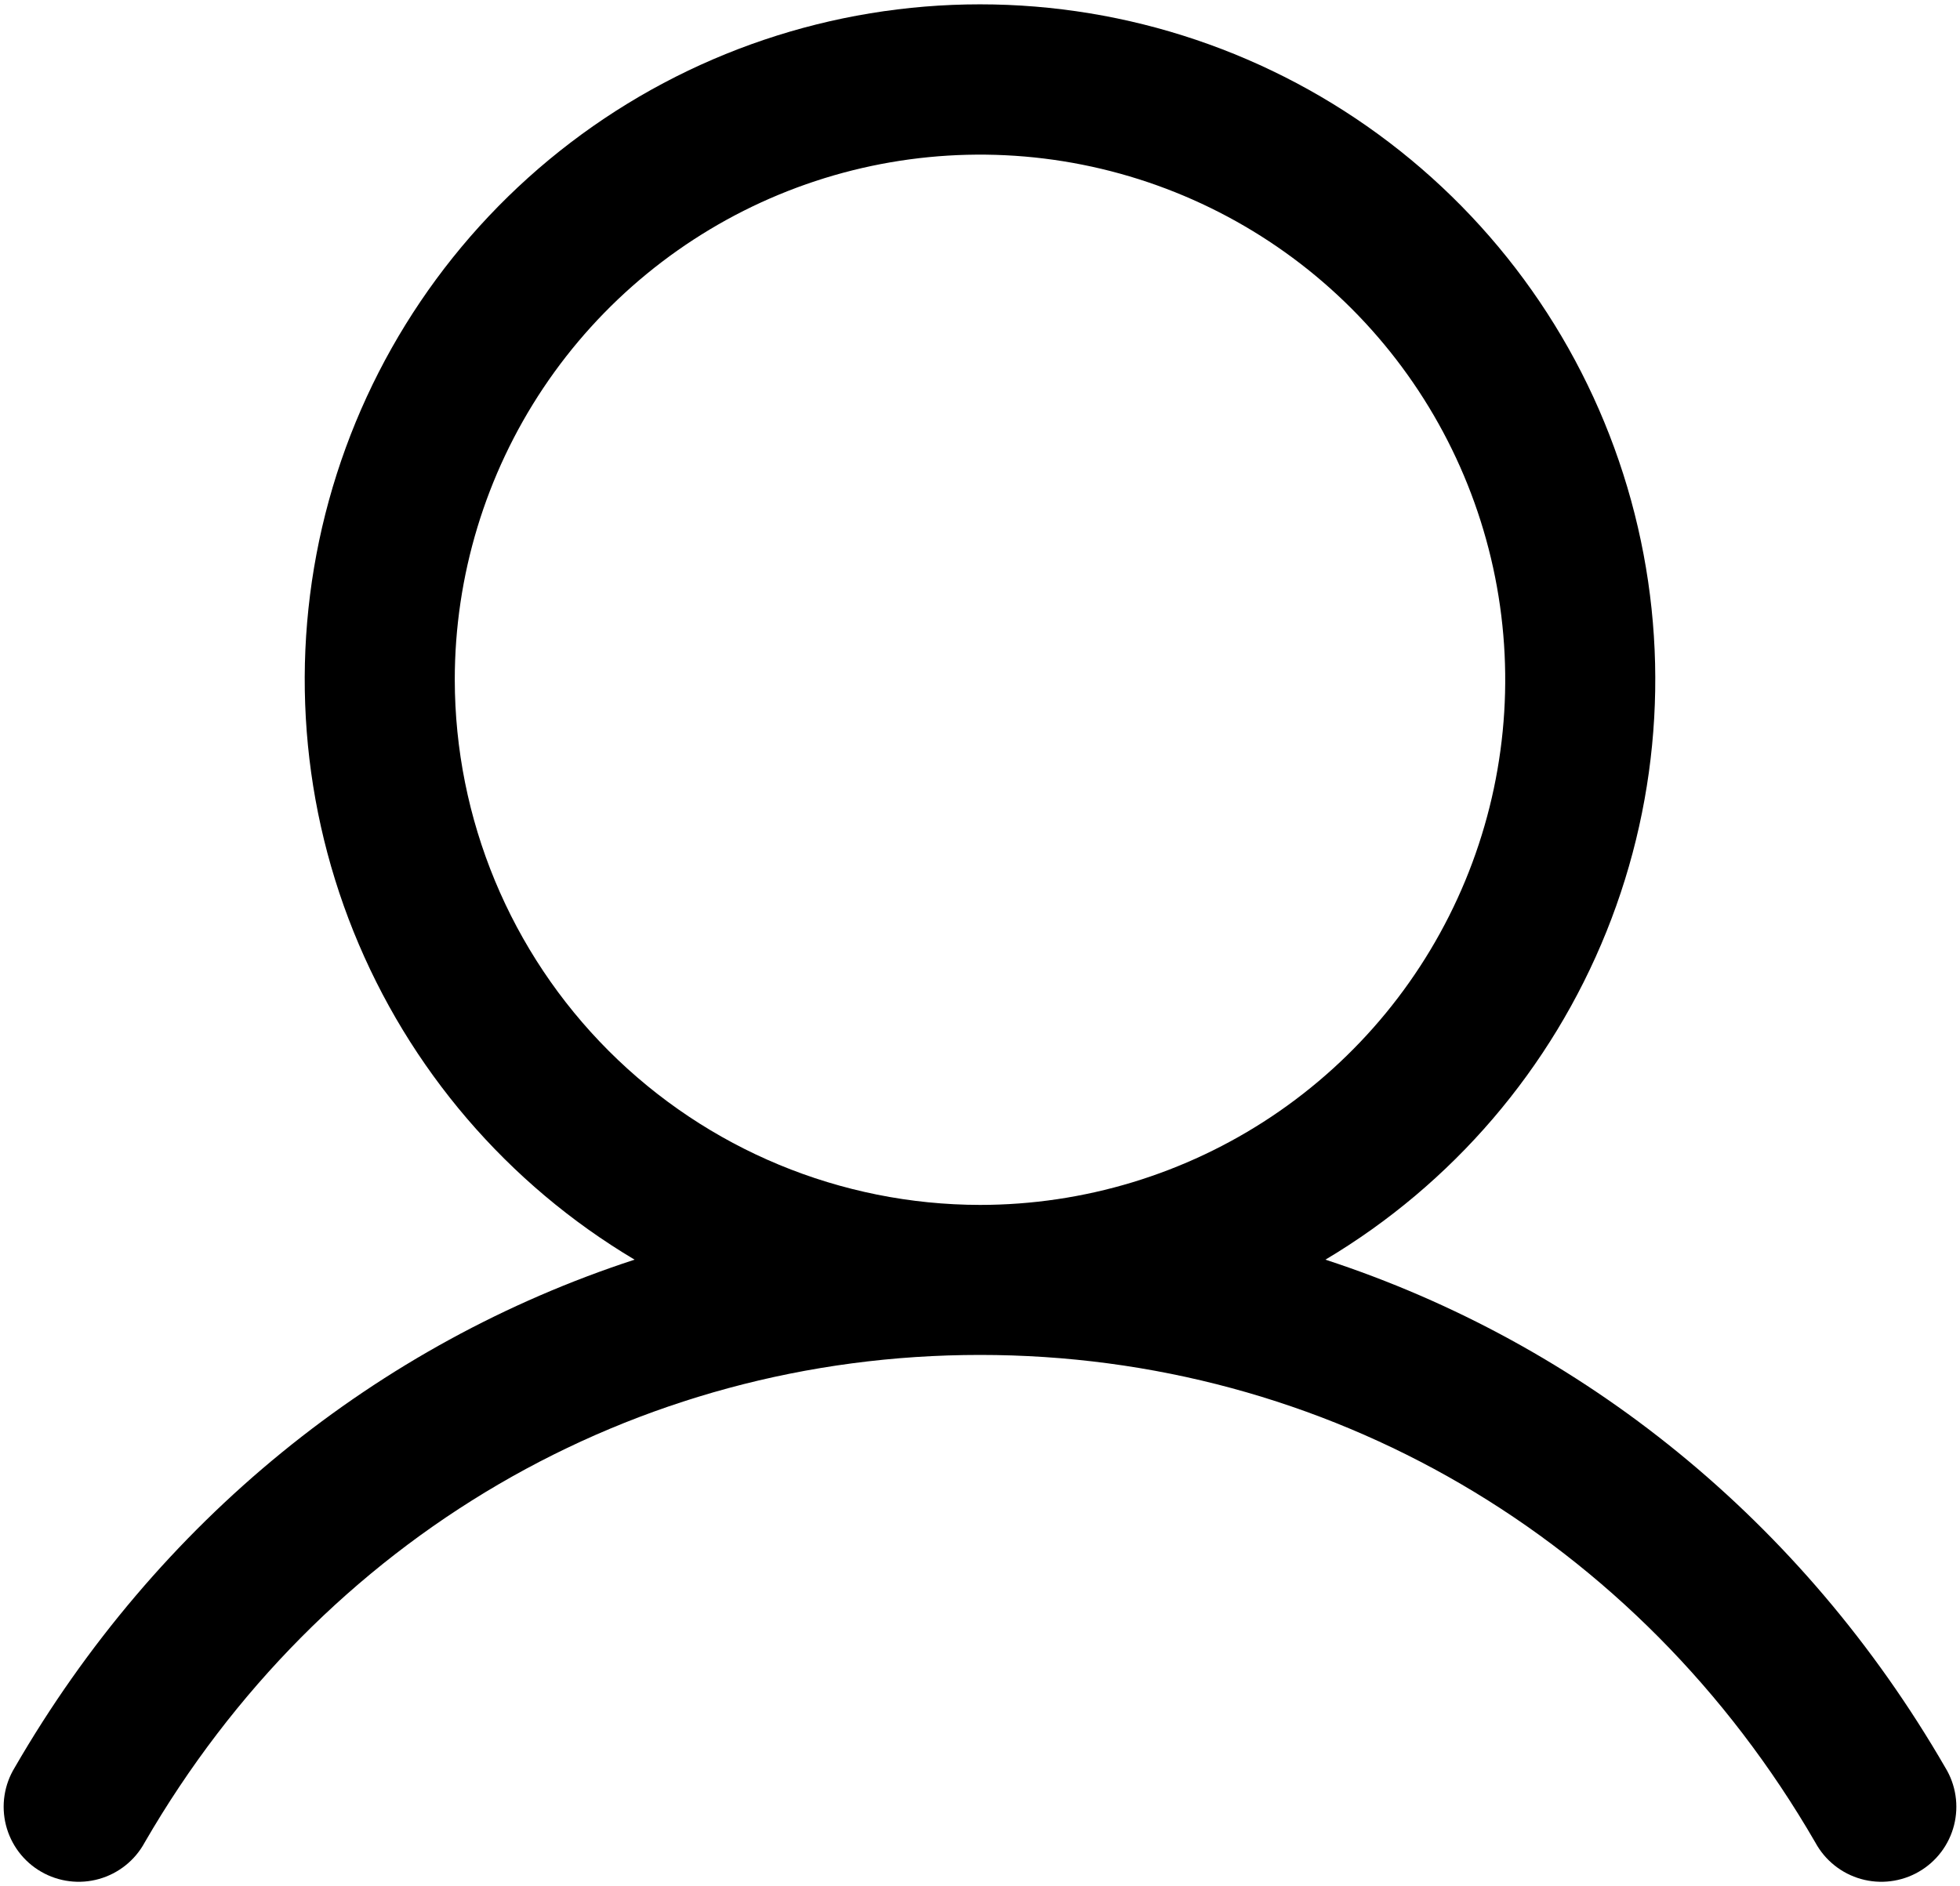 <svg width="80" height="77" viewBox="0 0 80 77" fill="none" xmlns="http://www.w3.org/2000/svg">
<path d="M79.399 72.156C73.569 62.077 64.584 54.849 54.099 51.423C59.285 48.336 63.315 43.631 65.569 38.032C67.823 32.432 68.176 26.248 66.575 20.428C64.974 14.608 61.507 9.475 56.706 5.817C51.905 2.158 46.036 0.177 40 0.177C33.964 0.177 28.095 2.158 23.294 5.817C18.493 9.475 15.026 14.608 13.425 20.428C11.824 26.248 12.177 32.432 14.431 38.032C16.685 43.631 20.715 48.336 25.901 51.423C15.416 54.846 6.431 62.073 0.601 72.156C0.387 72.505 0.245 72.893 0.184 73.297C0.122 73.701 0.143 74.114 0.243 74.51C0.344 74.907 0.523 75.279 0.769 75.605C1.016 75.931 1.326 76.205 1.68 76.409C2.034 76.614 2.425 76.745 2.831 76.796C3.237 76.847 3.649 76.816 4.042 76.705C4.436 76.594 4.803 76.405 5.123 76.15C5.443 75.895 5.708 75.578 5.903 75.219C13.115 62.754 25.863 55.312 40 55.312C54.137 55.312 66.885 62.754 74.097 75.219C74.292 75.578 74.557 75.895 74.877 76.15C75.196 76.405 75.564 76.594 75.957 76.705C76.351 76.816 76.763 76.847 77.169 76.796C77.575 76.745 77.966 76.614 78.32 76.409C78.674 76.205 78.984 75.931 79.231 75.605C79.477 75.279 79.656 74.907 79.757 74.51C79.857 74.114 79.878 73.701 79.816 73.297C79.755 72.893 79.613 72.505 79.399 72.156ZM18.562 27.75C18.562 23.51 19.82 19.365 22.175 15.84C24.531 12.315 27.879 9.567 31.796 7.944C35.713 6.322 40.024 5.897 44.182 6.724C48.341 7.552 52.16 9.593 55.159 12.591C58.157 15.589 60.198 19.409 61.026 23.568C61.853 27.726 61.428 32.037 59.806 35.954C58.183 39.871 55.435 43.219 51.91 45.575C48.385 47.93 44.24 49.188 40 49.188C34.316 49.181 28.867 46.921 24.848 42.902C20.829 38.883 18.569 33.434 18.562 27.75Z" fill="black"/>
</svg>
